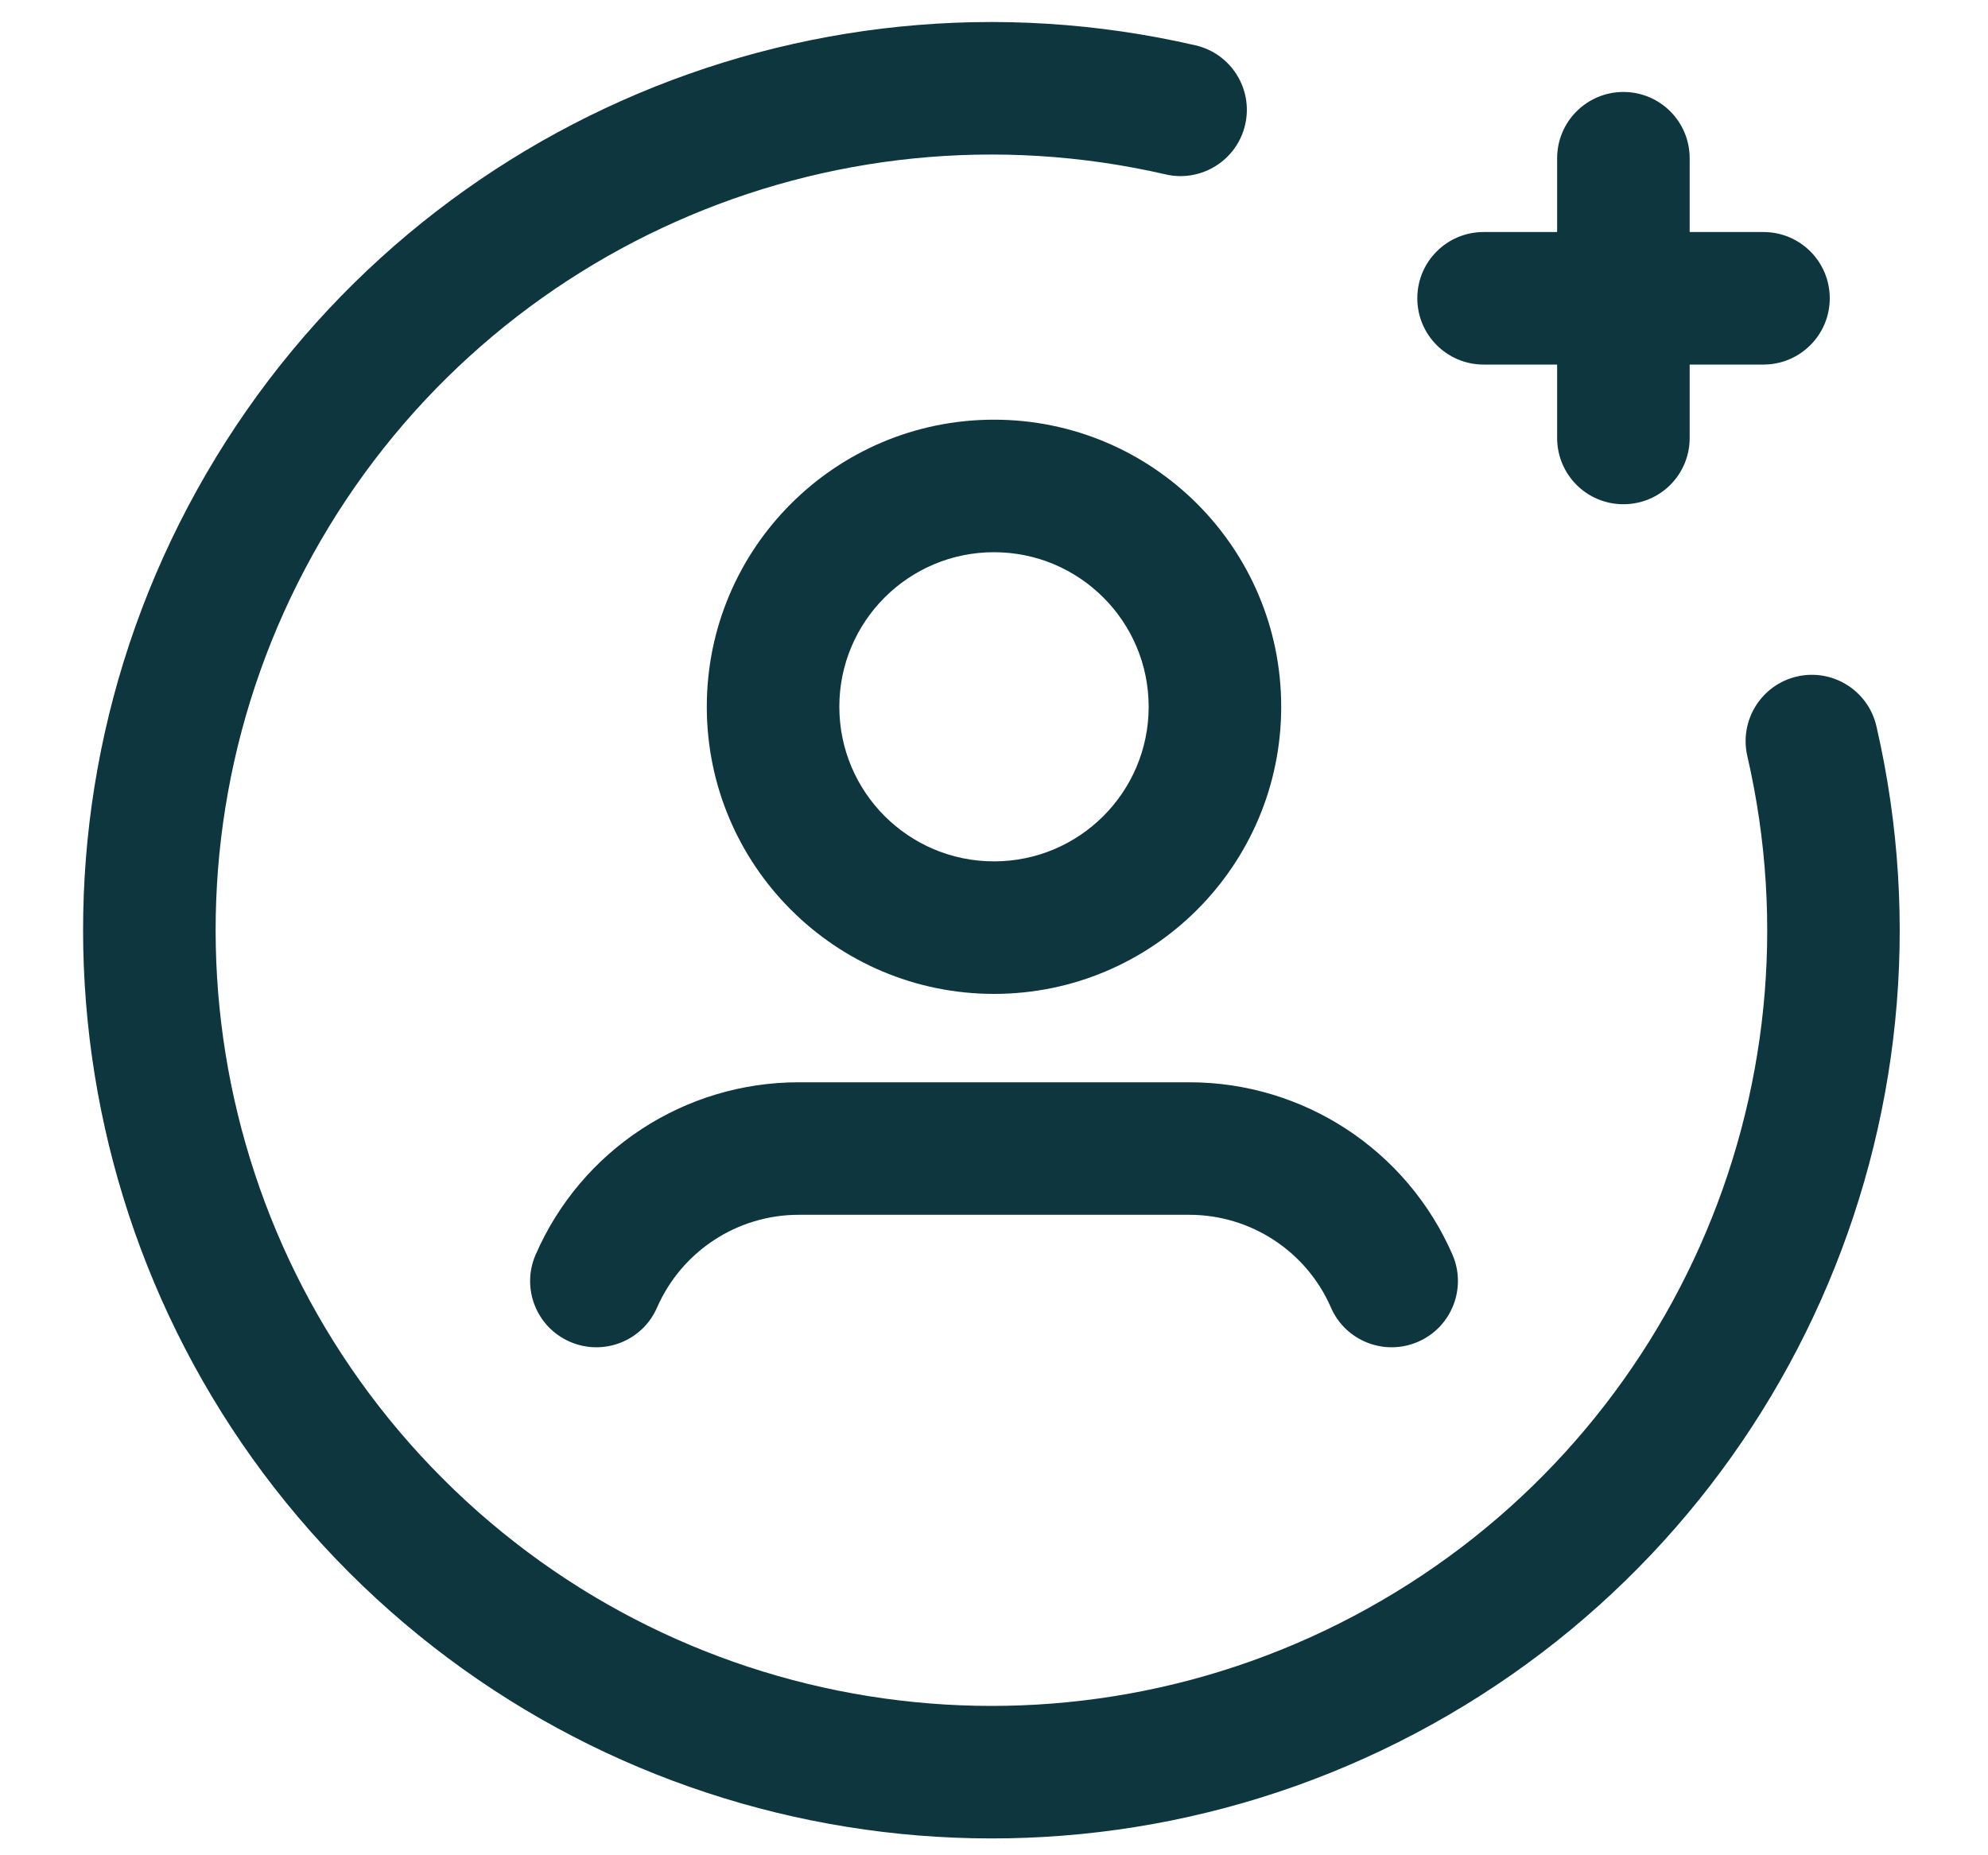 <svg width="15" height="14" viewBox="0 0 15 14" fill="none" xmlns="http://www.w3.org/2000/svg">
<path fill-rule="evenodd" clip-rule="evenodd" d="M8.795 1.316C6.251 0.73 3.626 1.899 2.361 4.183C1.095 6.467 1.495 9.312 3.342 11.159C5.188 13.005 8.034 13.405 10.317 12.139C12.601 10.874 13.771 8.249 13.184 5.705C13.122 5.436 13.29 5.167 13.559 5.105C13.828 5.043 14.096 5.211 14.158 5.48C14.845 8.459 13.476 11.533 10.802 13.014C8.128 14.496 4.796 14.027 2.634 11.866C0.473 9.704 0.004 6.372 1.486 3.698C2.968 1.024 6.041 -0.345 9.02 0.342C9.289 0.404 9.457 0.672 9.395 0.941C9.333 1.21 9.064 1.378 8.795 1.316ZM12.249 0.694C12.526 0.694 12.749 0.918 12.749 1.194V1.751H13.306C13.582 1.751 13.806 1.974 13.806 2.251C13.806 2.527 13.582 2.751 13.306 2.751H12.749V3.305C12.749 3.582 12.526 3.805 12.249 3.805C11.973 3.805 11.749 3.582 11.749 3.305V2.751H11.194C10.918 2.751 10.694 2.527 10.694 2.251C10.694 1.974 10.918 1.751 11.194 1.751H11.749V1.194C11.749 0.918 11.973 0.694 12.249 0.694ZM7.5 4.167C6.856 4.167 6.333 4.689 6.333 5.333C6.333 5.978 6.856 6.5 7.5 6.5C8.144 6.5 8.667 5.978 8.667 5.333C8.667 4.689 8.144 4.167 7.5 4.167ZM5.333 5.333C5.333 4.137 6.304 3.167 7.5 3.167C8.697 3.167 9.667 4.137 9.667 5.333C9.667 6.53 8.697 7.5 7.5 7.5C6.304 7.5 5.333 6.53 5.333 5.333ZM6.026 9.167C5.563 9.167 5.144 9.442 4.958 9.866C4.848 10.12 4.553 10.235 4.3 10.125C4.047 10.015 3.931 9.72 4.042 9.467C4.386 8.677 5.165 8.167 6.026 8.167H8.974C9.835 8.167 10.614 8.677 10.959 9.467C11.069 9.72 10.953 10.015 10.7 10.125C10.447 10.235 10.152 10.12 10.042 9.866C9.857 9.442 9.437 9.167 8.974 9.167H6.026Z" fill="#0D363F"/>
</svg>
